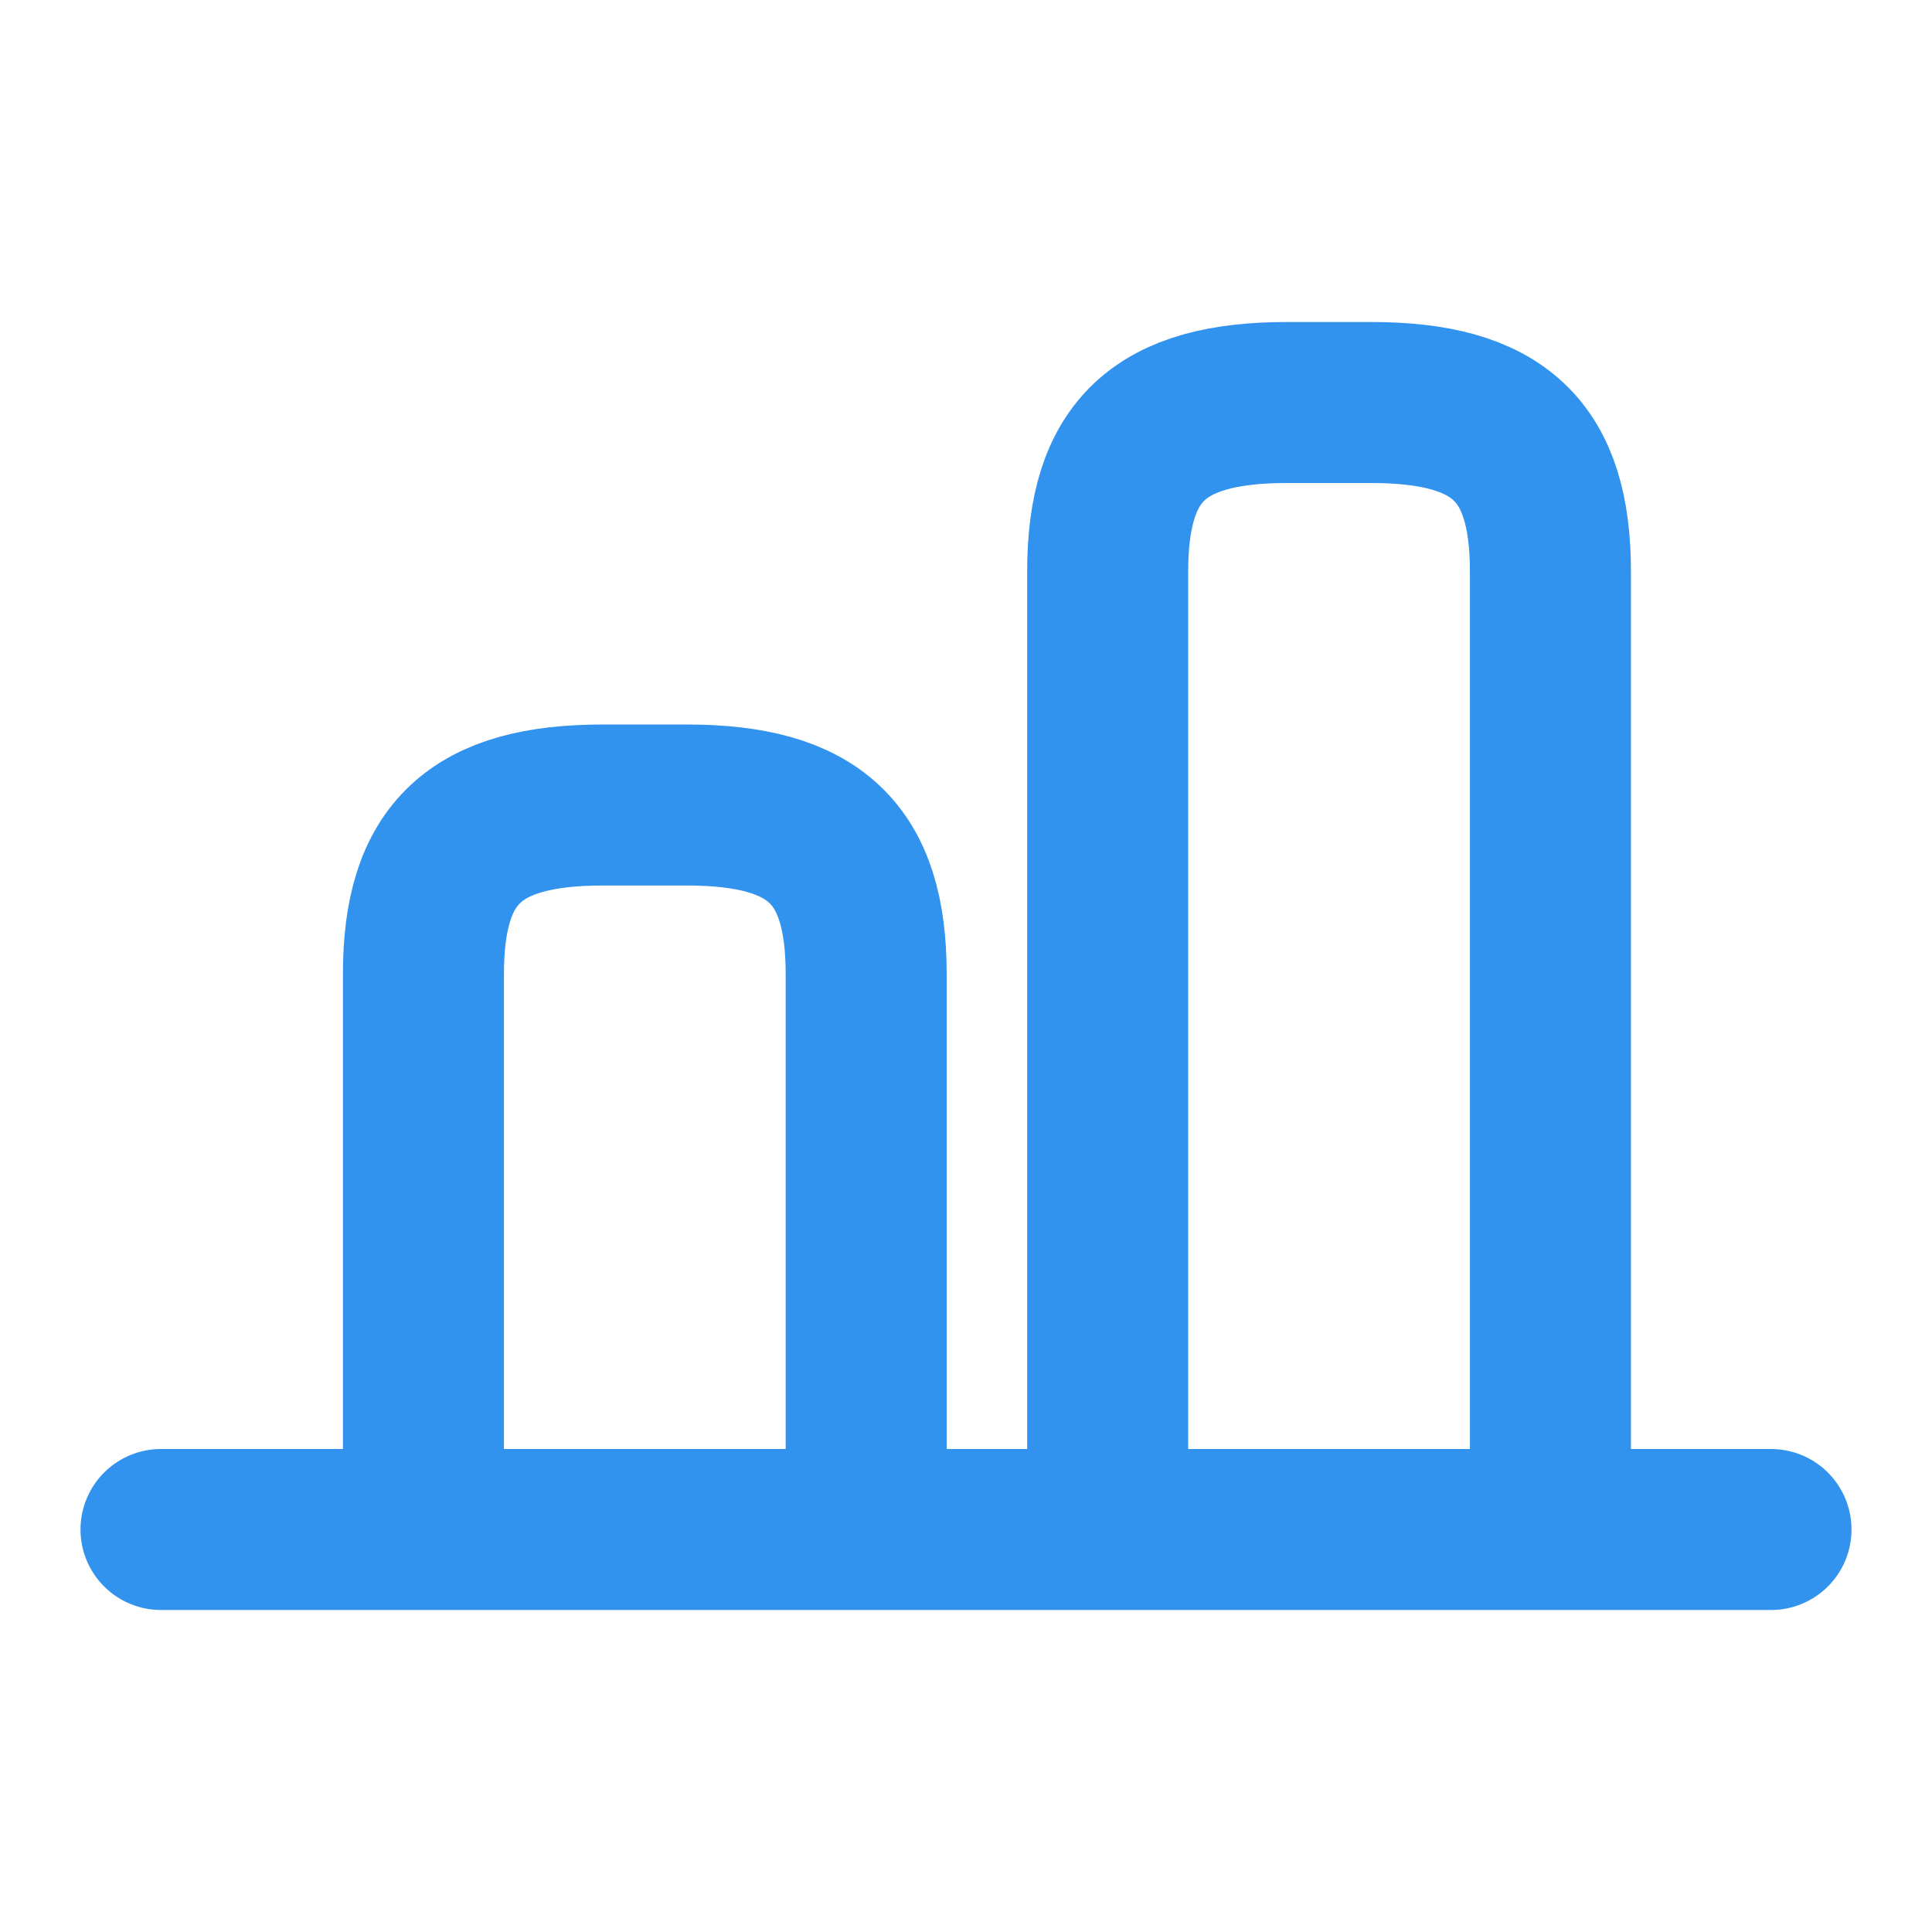 <svg width="18" height="18" viewBox="0 0 18 18" fill="none" xmlns="http://www.w3.org/2000/svg">
<path d="M14.445 14.175V5.325C14.445 4.2 13.965 3.75 12.773 3.75H11.992C10.8 3.75 10.32 4.2 10.32 5.325V14.175M3.945 14.175V9.075C3.945 7.95 4.425 7.5 5.617 7.5H6.397C7.59 7.5 8.07 7.95 8.07 9.075V14.175M1.5 14.25H16.5" stroke="#3193ED" stroke-width="1.5" stroke-linecap="round" stroke-linejoin="round"/>
</svg>
